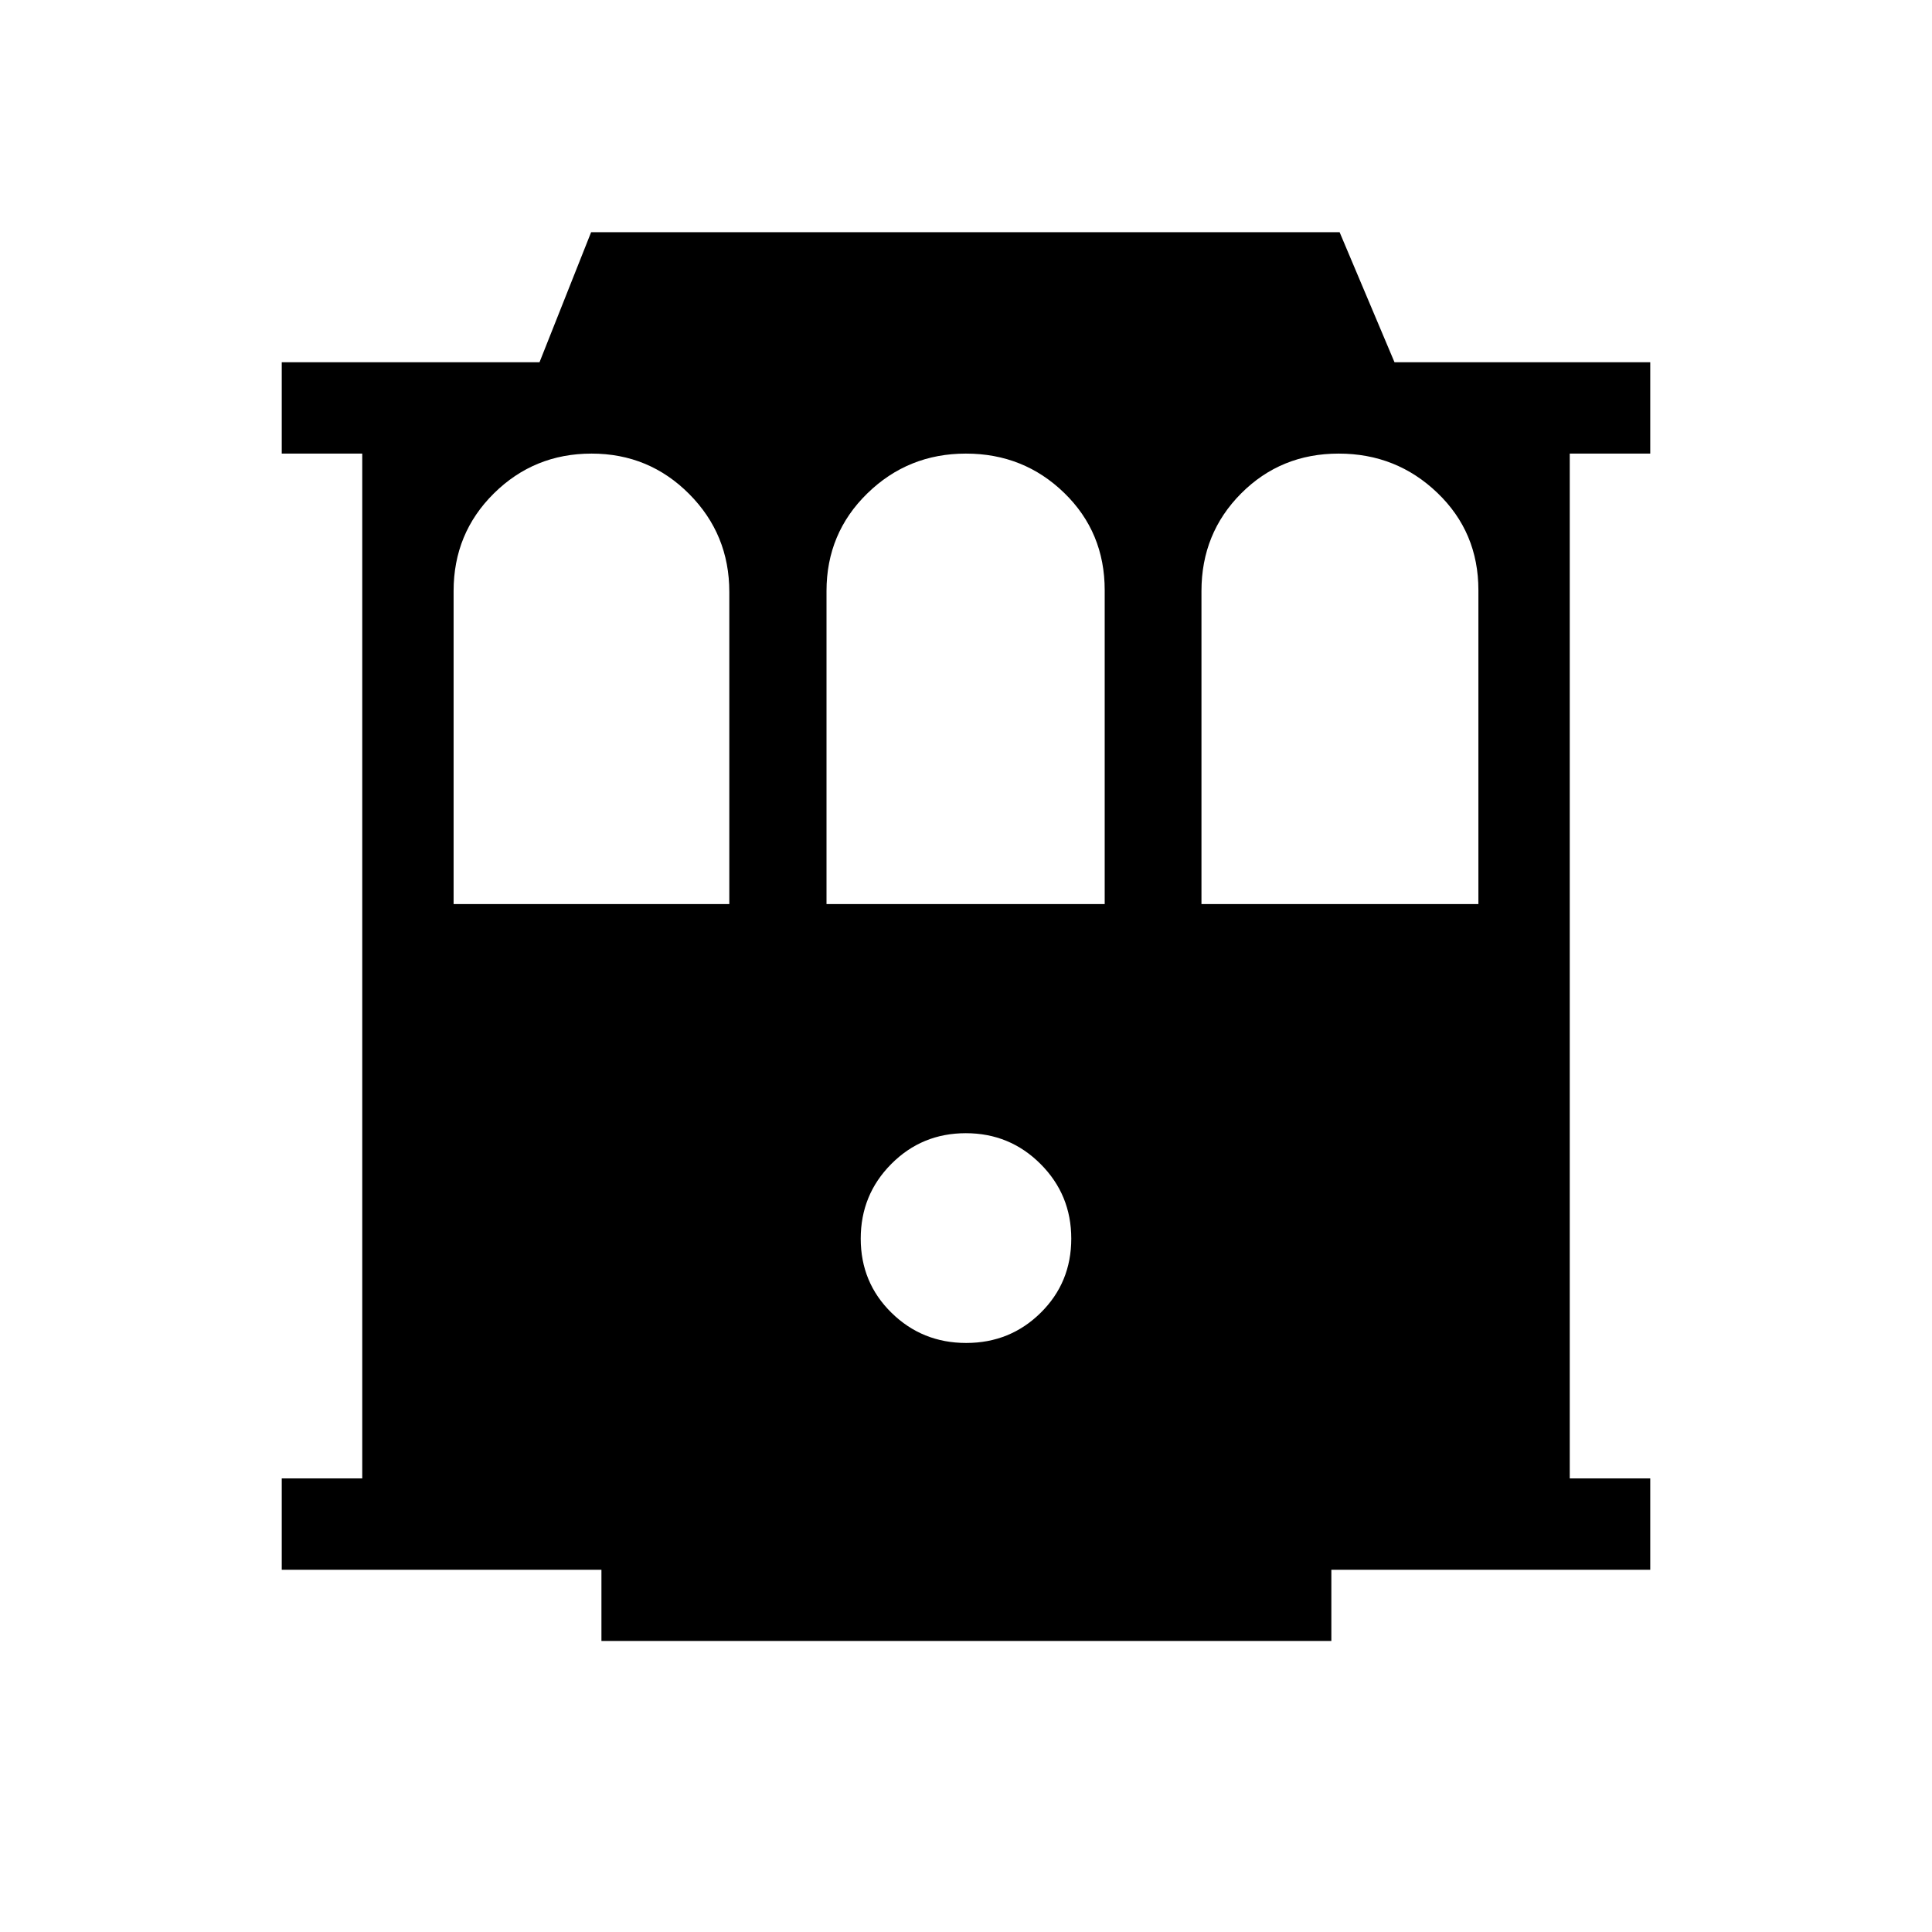 <svg xmlns="http://www.w3.org/2000/svg" height="48" viewBox="0 -960 960 960" width="48"><path d="M298.85-144.62V-180H140v-45.39h40v-509.22h-40V-780h128.08l25.64-64.61h371.93L692.92-780H820v45.39h-40v509.22h40V-180H661.54v35.38H298.85Zm181.24-148.07q21.83 0 37.02-15 15.2-15 15.2-36.84 0-21.83-15.29-37.11-15.28-15.28-37.11-15.28t-37.02 15.28q-15.2 15.28-15.2 37.11 0 21.84 15.29 36.84 15.28 15 37.11 15Zm-254.7-218.08h137v-155.11q0-28.65-19.97-48.69-19.96-20.04-48.48-20.04-28.52 0-48.54 19.79-20.01 19.79-20.01 48.51v155.54Zm185.3 0h138.23v-155.96q0-28.8-20.11-48.34-20.11-19.54-48.85-19.54-28.73 0-49 19.79t-20.27 48.51v155.54Zm186.31 0h137.61v-155.96q0-28.8-20.35-48.34-20.35-19.54-49.08-19.54-28.73 0-48.46 19.79Q597-695.03 597-666.31v155.54Z"/></svg>